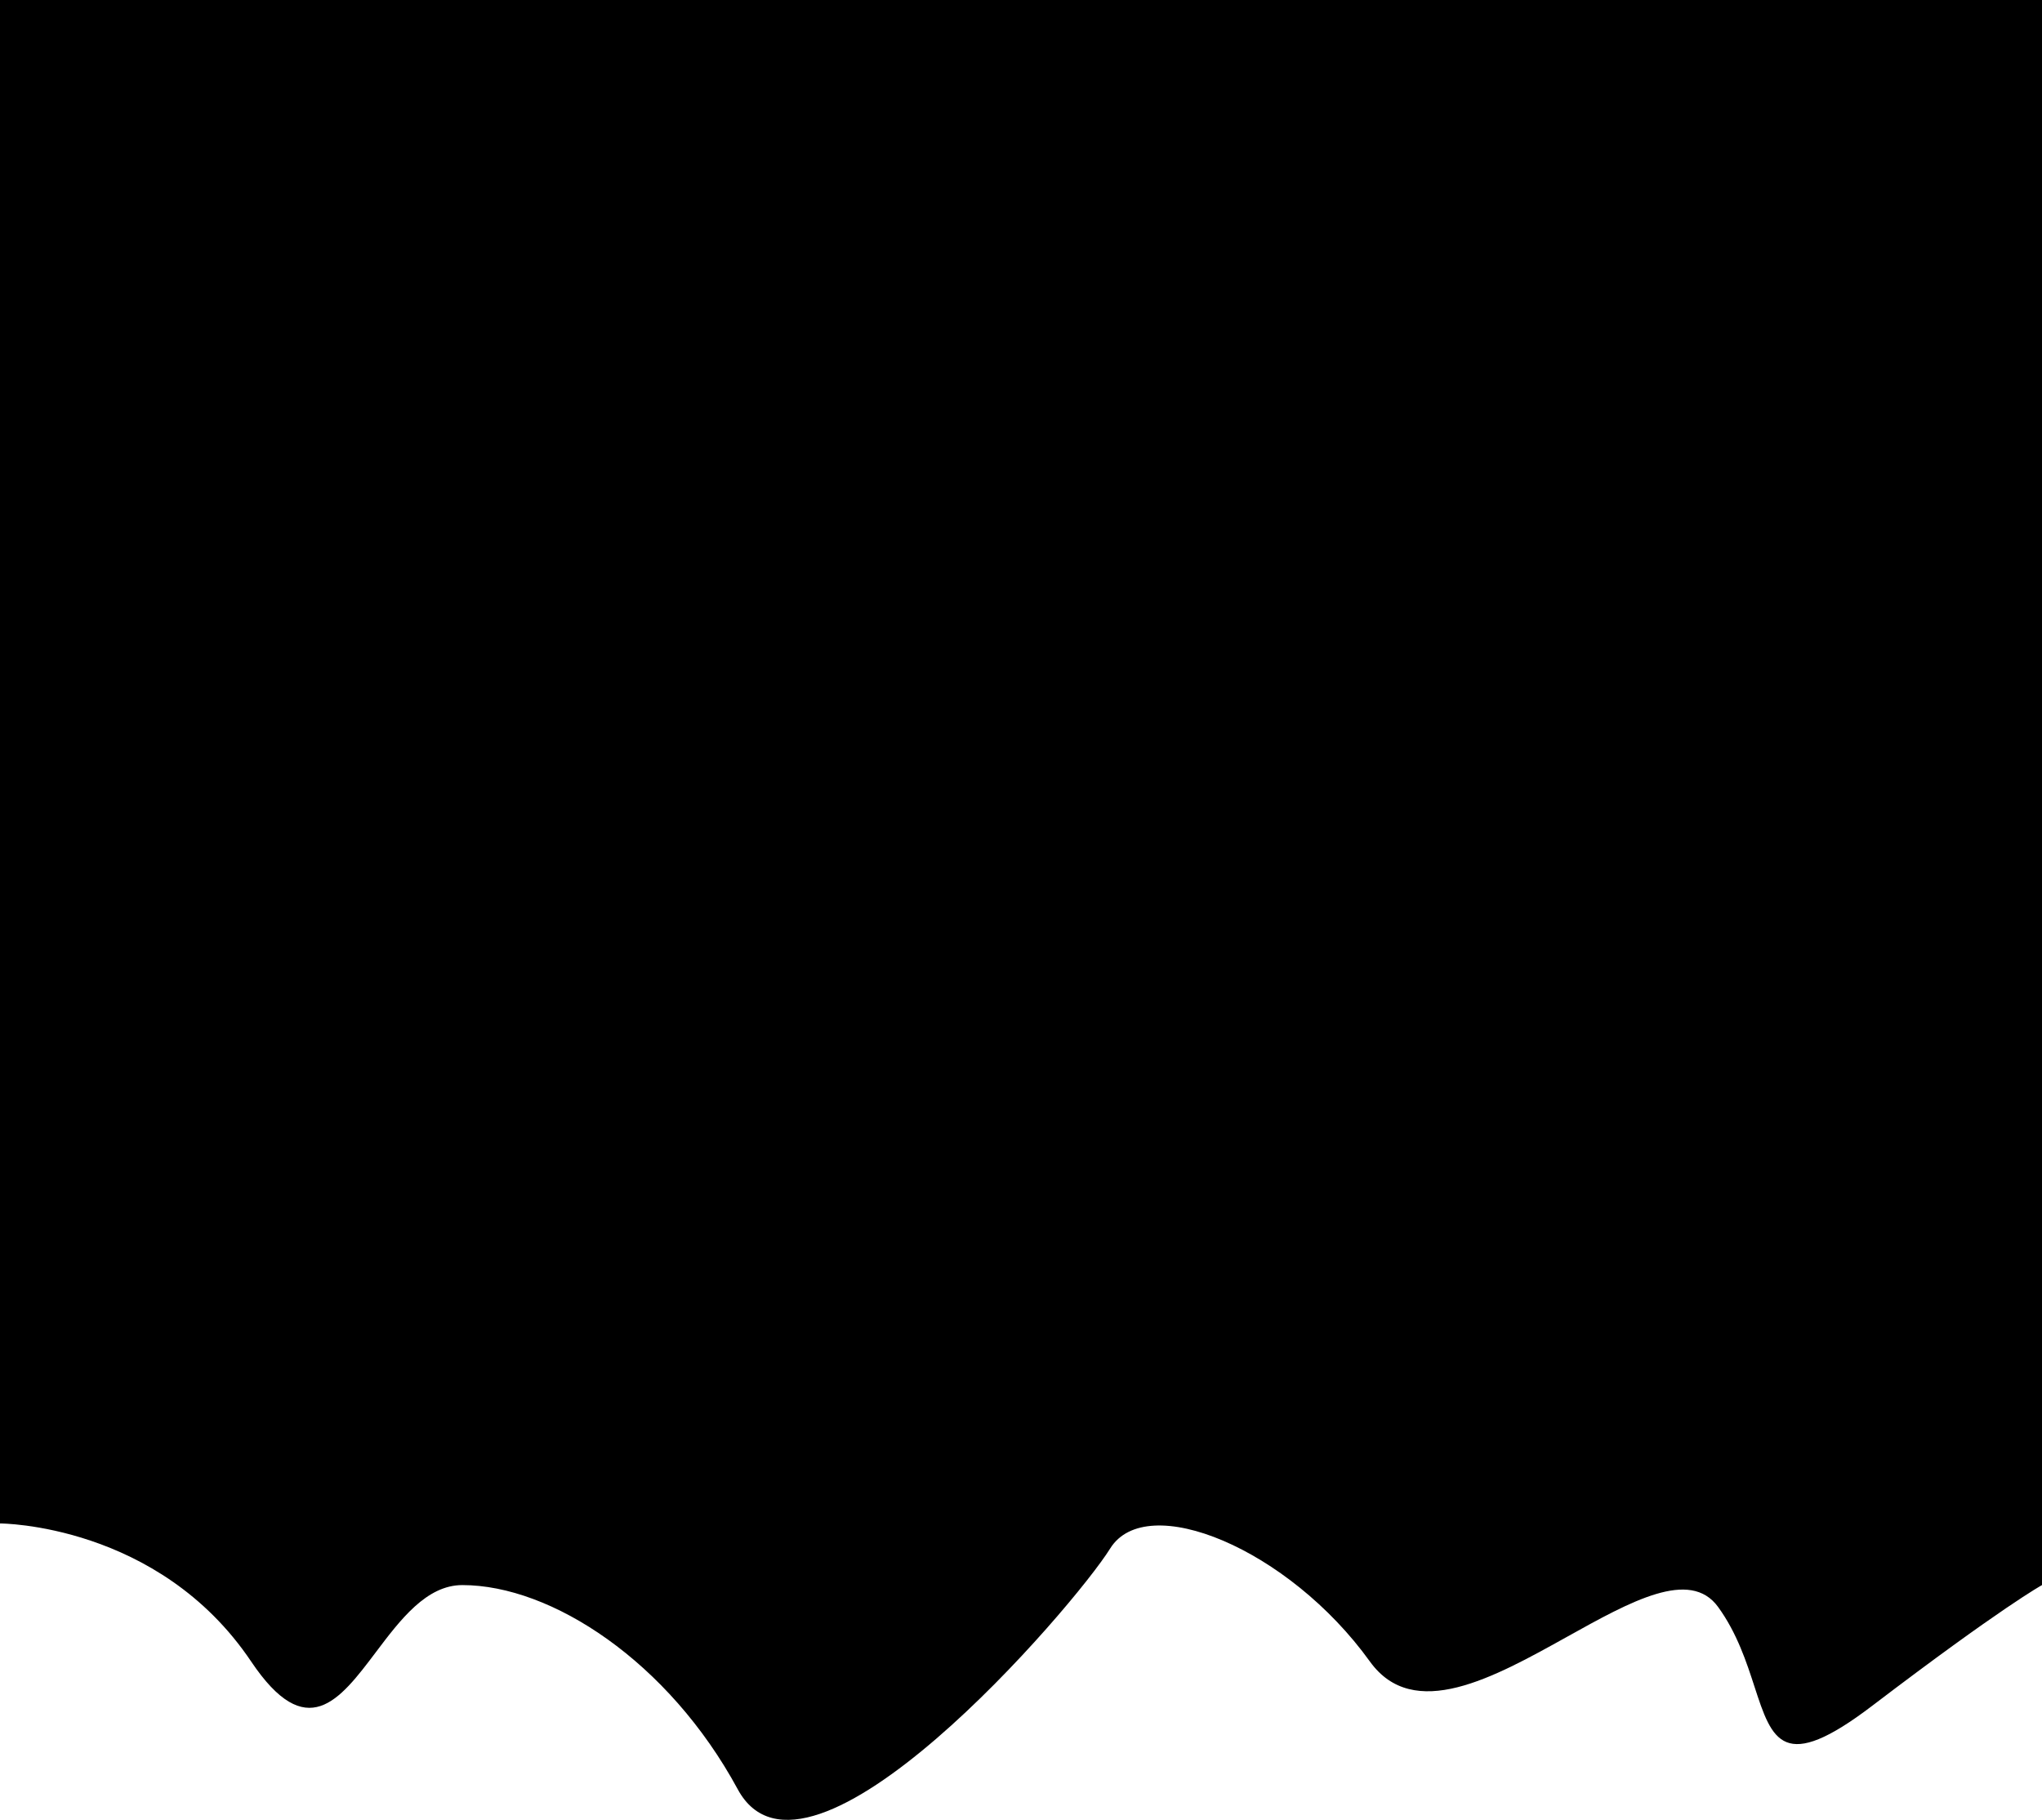 <svg width="1433" height="1277" viewBox="0 0 1433 1277" fill="none" xmlns="http://www.w3.org/2000/svg">
<path fill-rule="evenodd" clip-rule="evenodd" d="M1433 0H0V1069C0 1069 111.155 1069 176.246 1165.87C215.152 1223.77 238.137 1193.3 263.699 1159.42C280.903 1136.61 299.275 1112.25 324.453 1112.25C387.04 1112.25 469.155 1165.87 517.723 1255.53C566.29 1345.2 753.552 1127.57 779.087 1086.57C804.623 1045.57 904.262 1086.57 961.342 1165.87C992.02 1208.49 1048.01 1177.32 1099.85 1148.45C1144.46 1123.61 1186 1100.48 1205.68 1127.57C1218.98 1145.87 1225.63 1166.28 1231.26 1183.58C1243.67 1221.66 1251.17 1244.67 1313.83 1196.96C1404.96 1127.57 1433 1112.25 1433 1112.25V1069V0Z" fill="black"/>
</svg>
